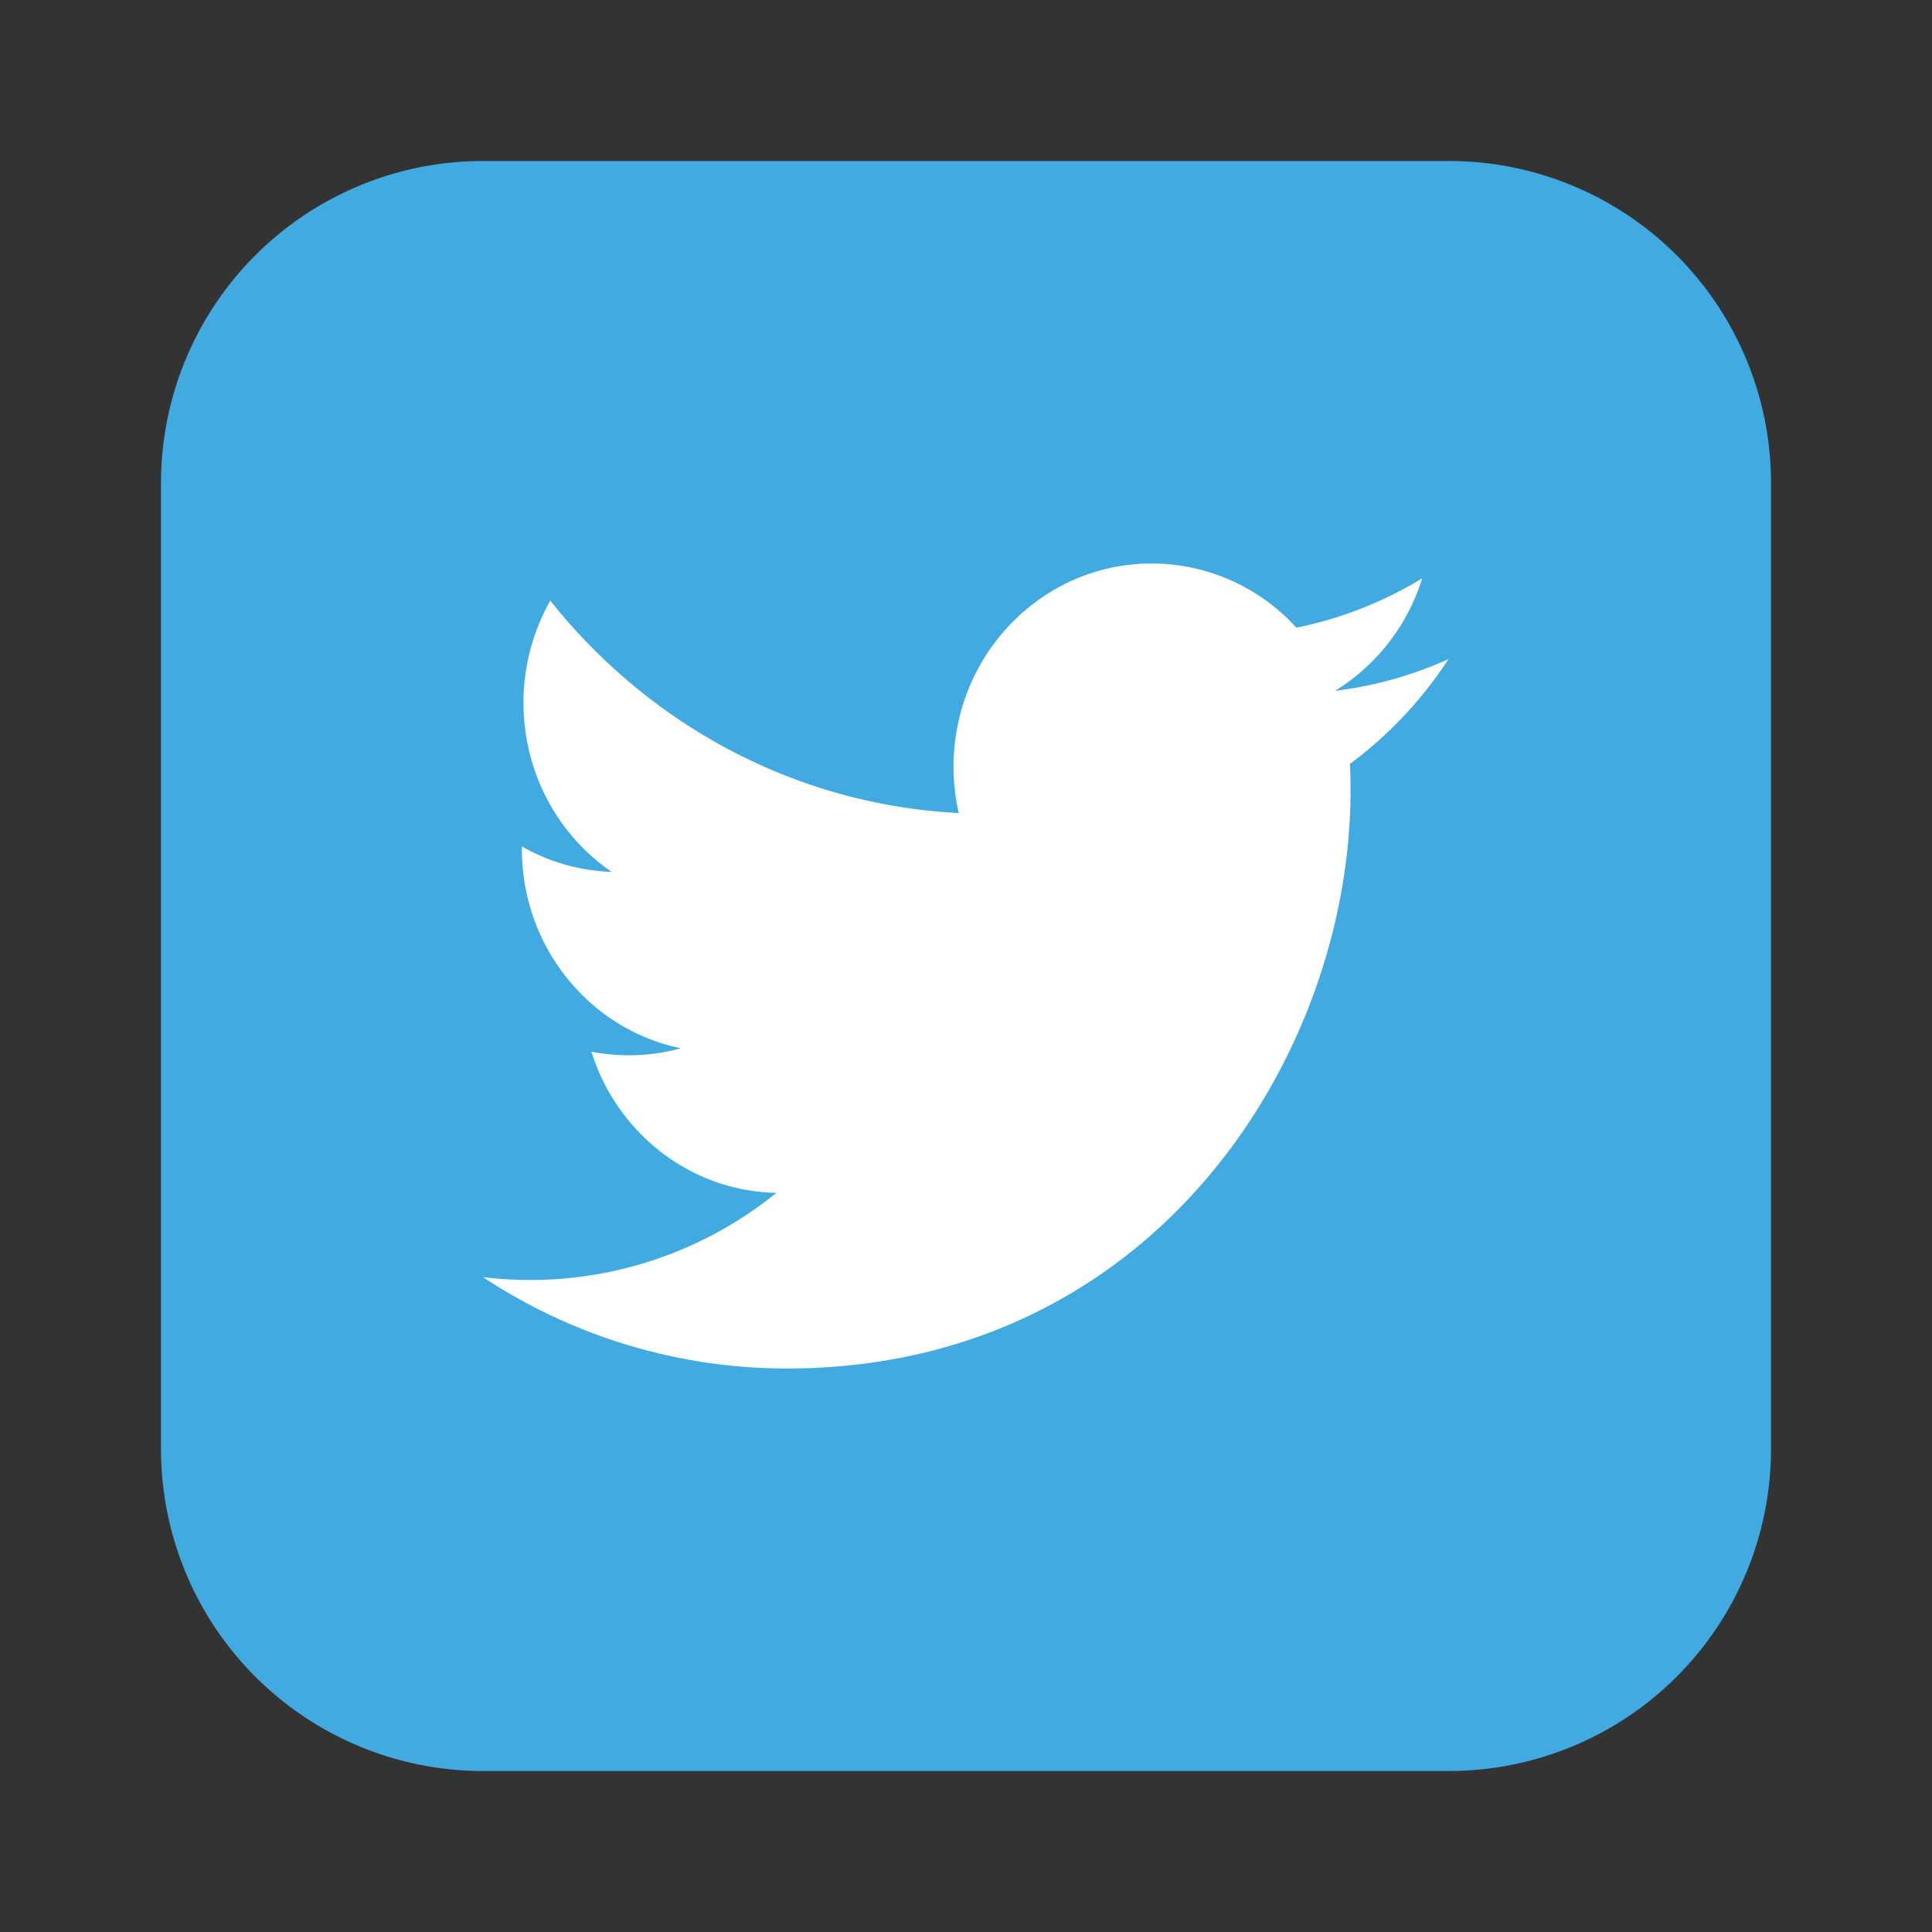 <svg viewBox="0 0 24 24" fill="none" xmlns="http://www.w3.org/2000/svg"><rect x="0" y="0" width="24" height="24" fill="#333333" stroke="none"/><path d="M2 6a4 4 0 014-4h12a4 4 0 014 4v12a4 4 0 01-4 4H6a4 4 0 01-4-4V6z" fill="#41ABE1"/><path fill-rule="evenodd" clip-rule="evenodd" d="M18 8.185c-.442.2-.917.336-1.414.396a2.515 2.515 0 001.081-1.397c-.476.29-1.003.5-1.563.613A2.431 2.431 0 0014.307 7c-1.36 0-2.462 1.131-2.462 2.525 0 .199.022.391.065.575-2.047-.105-3.86-1.111-5.074-2.639a2.568 2.568 0 00-.333 1.269c0 .876.435 1.65 1.096 2.101a2.41 2.41 0 01-1.116-.316v.031c0 1.224.849 2.245 1.975 2.476a2.432 2.432 0 01-1.112.042c.314 1.003 1.223 1.734 2.299 1.754A4.86 4.86 0 016 15.865 6.84 6.84 0 009.774 17c4.527 0 7.003-3.848 7.003-7.185 0-.11-.002-.218-.007-.326.482-.357.899-.801 1.228-1.308l.002.004z" fill="#fff"/></svg>
